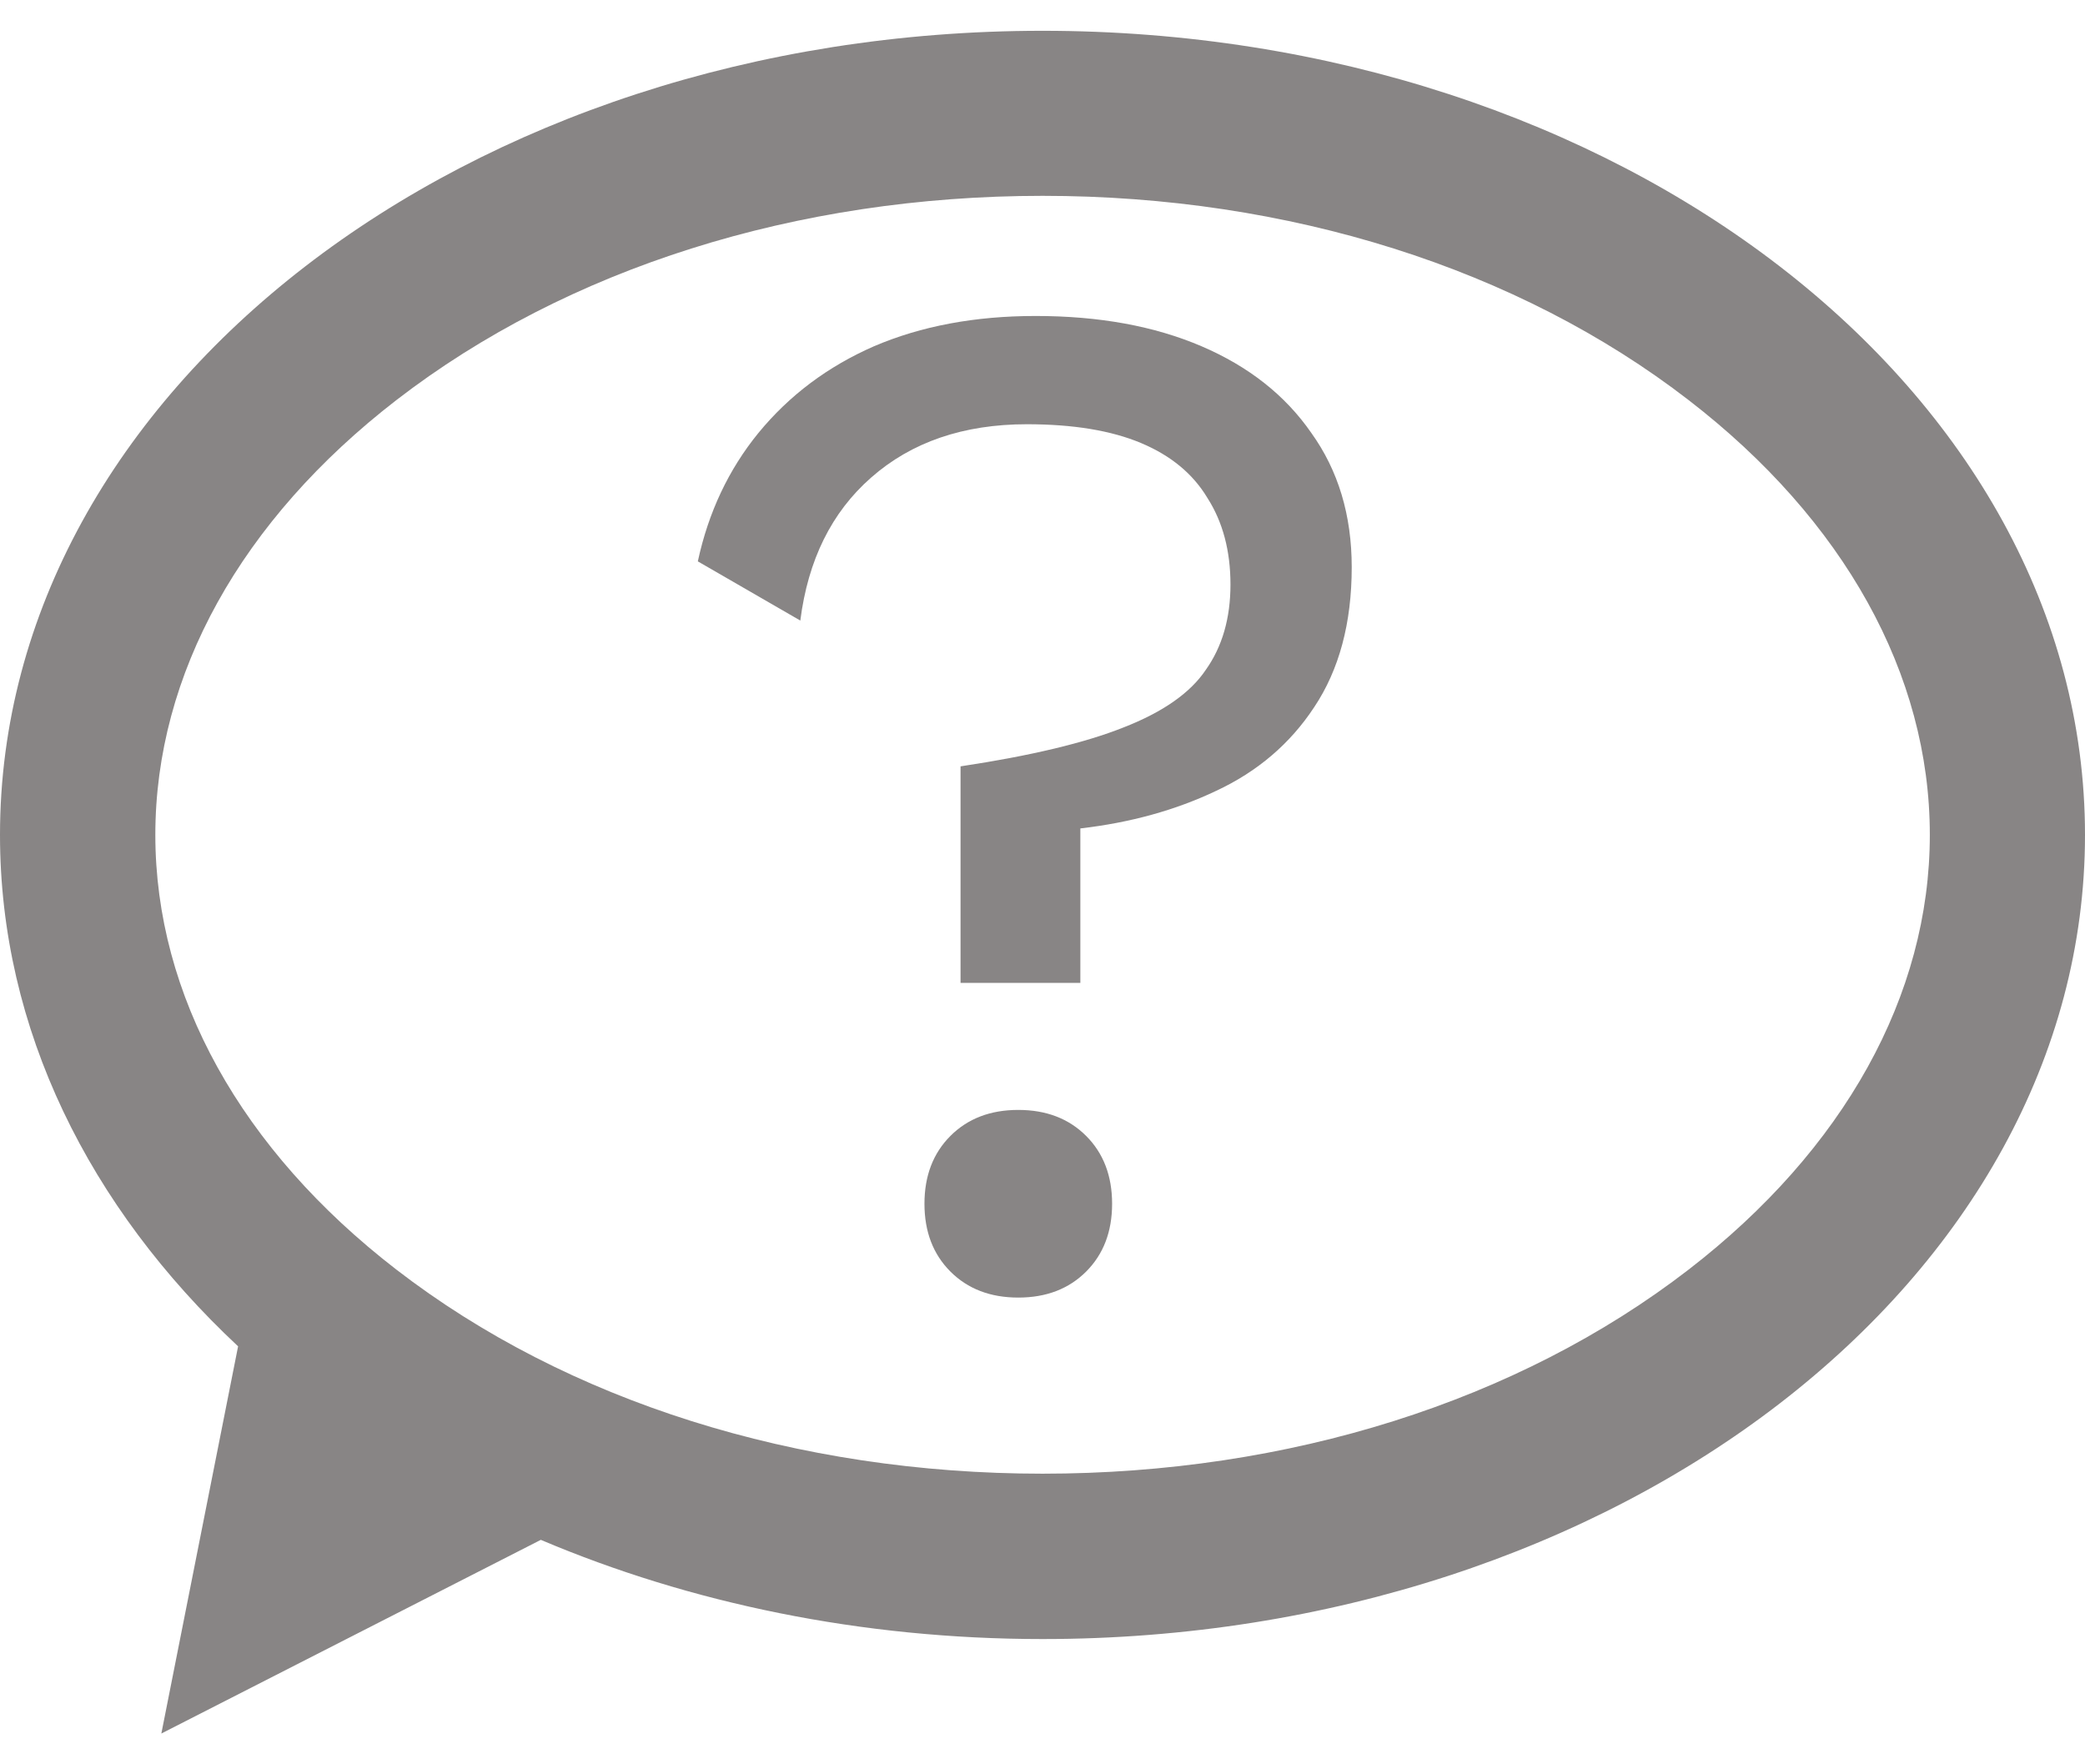 <svg width="26" height="22" viewBox="0 0 26 22" fill="none" xmlns="http://www.w3.org/2000/svg">
<g clip-path="url(#clip0_25_1436)">
<path d="M2.969 16.788C1.114 15.054 0 12.834 0 10.411C0 4.873 5.821 0.384 13 0.384C20.18 0.384 26 4.873 26 10.411C26 15.948 20.18 20.438 13 20.438C10.734 20.438 8.601 19.988 6.744 19.201L2.012 21.616L2.969 16.788ZM21.056 15.832C22.996 14.335 24.065 12.41 24.065 10.41C24.065 8.409 22.997 6.484 21.056 4.988C18.929 3.346 16.068 2.442 13.001 2.442C9.934 2.442 7.072 3.346 4.944 4.988C3.006 6.484 1.937 8.409 1.937 10.41C1.937 12.41 3.004 14.336 4.944 15.832C7.072 17.473 9.934 18.376 13.001 18.376C16.068 18.376 18.929 17.473 21.056 15.832Z" fill="#888585"/>
<path d="M12.914 3.94C13.706 3.94 14.396 4.066 14.984 4.318C15.572 4.57 16.028 4.93 16.352 5.398C16.688 5.866 16.856 6.424 16.856 7.072C16.856 7.768 16.7 8.35 16.388 8.818C16.088 9.274 15.68 9.622 15.164 9.862C14.66 10.102 14.096 10.258 13.472 10.33V12.256H11.978V9.556C12.854 9.424 13.532 9.262 14.012 9.07C14.504 8.878 14.846 8.638 15.038 8.35C15.242 8.062 15.344 7.708 15.344 7.288C15.344 6.868 15.248 6.508 15.056 6.208C14.876 5.908 14.6 5.68 14.228 5.524C13.856 5.368 13.382 5.29 12.806 5.29C12.014 5.29 11.366 5.512 10.862 5.956C10.37 6.388 10.076 6.982 9.98 7.738L8.702 7C8.834 6.388 9.086 5.854 9.458 5.398C9.842 4.93 10.322 4.57 10.898 4.318C11.486 4.066 12.158 3.94 12.914 3.94ZM12.698 13.84C13.046 13.84 13.328 13.948 13.544 14.164C13.76 14.38 13.868 14.662 13.868 15.01C13.868 15.358 13.76 15.64 13.544 15.856C13.328 16.072 13.046 16.18 12.698 16.18C12.35 16.18 12.068 16.072 11.852 15.856C11.636 15.64 11.528 15.358 11.528 15.01C11.528 14.662 11.636 14.38 11.852 14.164C12.068 13.948 12.35 13.84 12.698 13.84Z" fill="#888585"/>
</g>
<defs>
<clipPath id="clip0_25_1436">
<rect width="26" height="22" fill="white" transform="matrix(-1 0 0 1 26 0)"/>
</clipPath>
</defs>
</svg>
